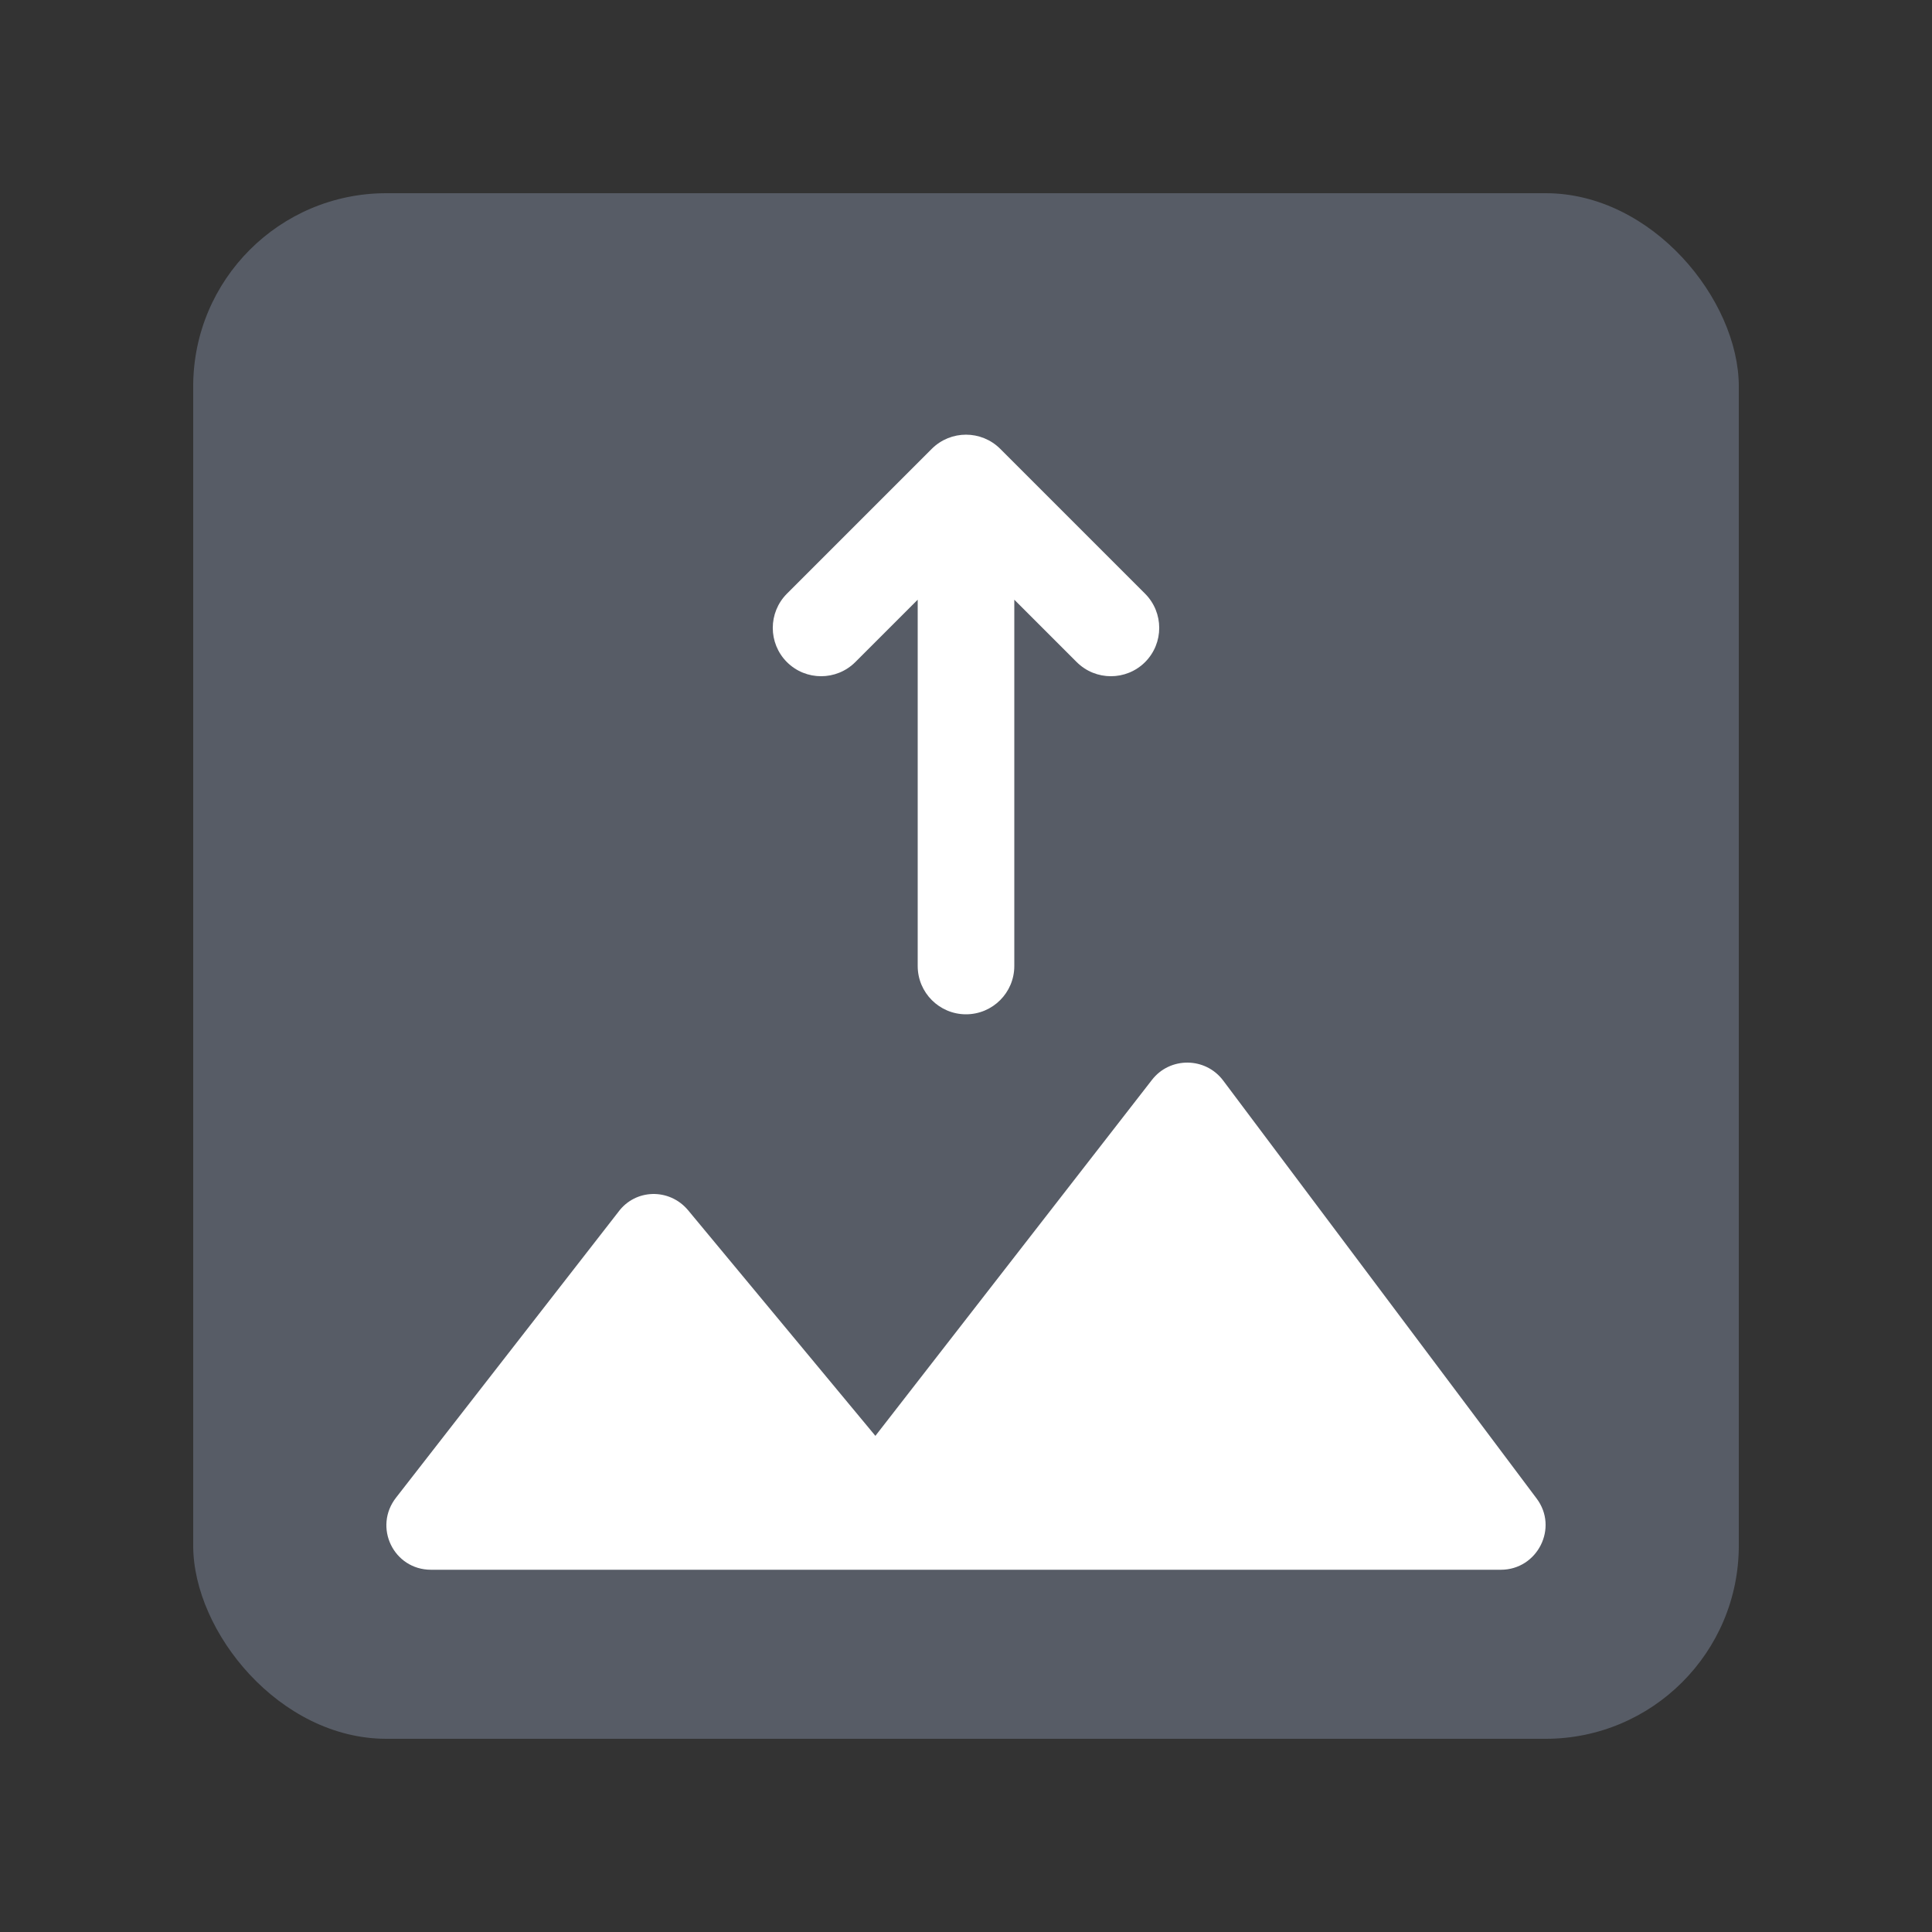 <svg width="20" height="20" viewBox="0 0 20 20" fill="none" xmlns="http://www.w3.org/2000/svg">
<rect x="0" y="0" width="20" height="20" fill="#333333" stroke="none"/>
<rect x="2" y="2" width="16" height="16" rx="2" fill="#575C66"/>
<path d="M7.122 12.527L9.062 14.864L11.925 11.179C12.11 10.939 12.479 10.939 12.664 11.188L15.906 15.511C16.137 15.816 15.915 16.25 15.537 16.25H4.462C4.074 16.25 3.861 15.807 4.101 15.502L6.401 12.546C6.577 12.306 6.928 12.297 7.122 12.527Z" fill="white"/>
<path d="M9.5 10C9.5 10.276 9.724 10.5 10 10.5C10.276 10.5 10.5 10.276 10.5 10H9.5ZM10 5L10.354 4.646C10.158 4.451 9.842 4.451 9.646 4.646L10 5ZM11.146 6.854C11.342 7.049 11.658 7.049 11.854 6.854C12.049 6.658 12.049 6.342 11.854 6.146L11.146 6.854ZM8.146 6.146C7.951 6.342 7.951 6.658 8.146 6.854C8.342 7.049 8.658 7.049 8.854 6.854L8.146 6.146ZM10.5 10V5H9.5V10H10.5ZM9.646 5.354L11.146 6.854L11.854 6.146L10.354 4.646L9.646 5.354ZM9.646 4.646L8.146 6.146L8.854 6.854L10.354 5.354L9.646 4.646Z" fill="white"/>
</svg>

